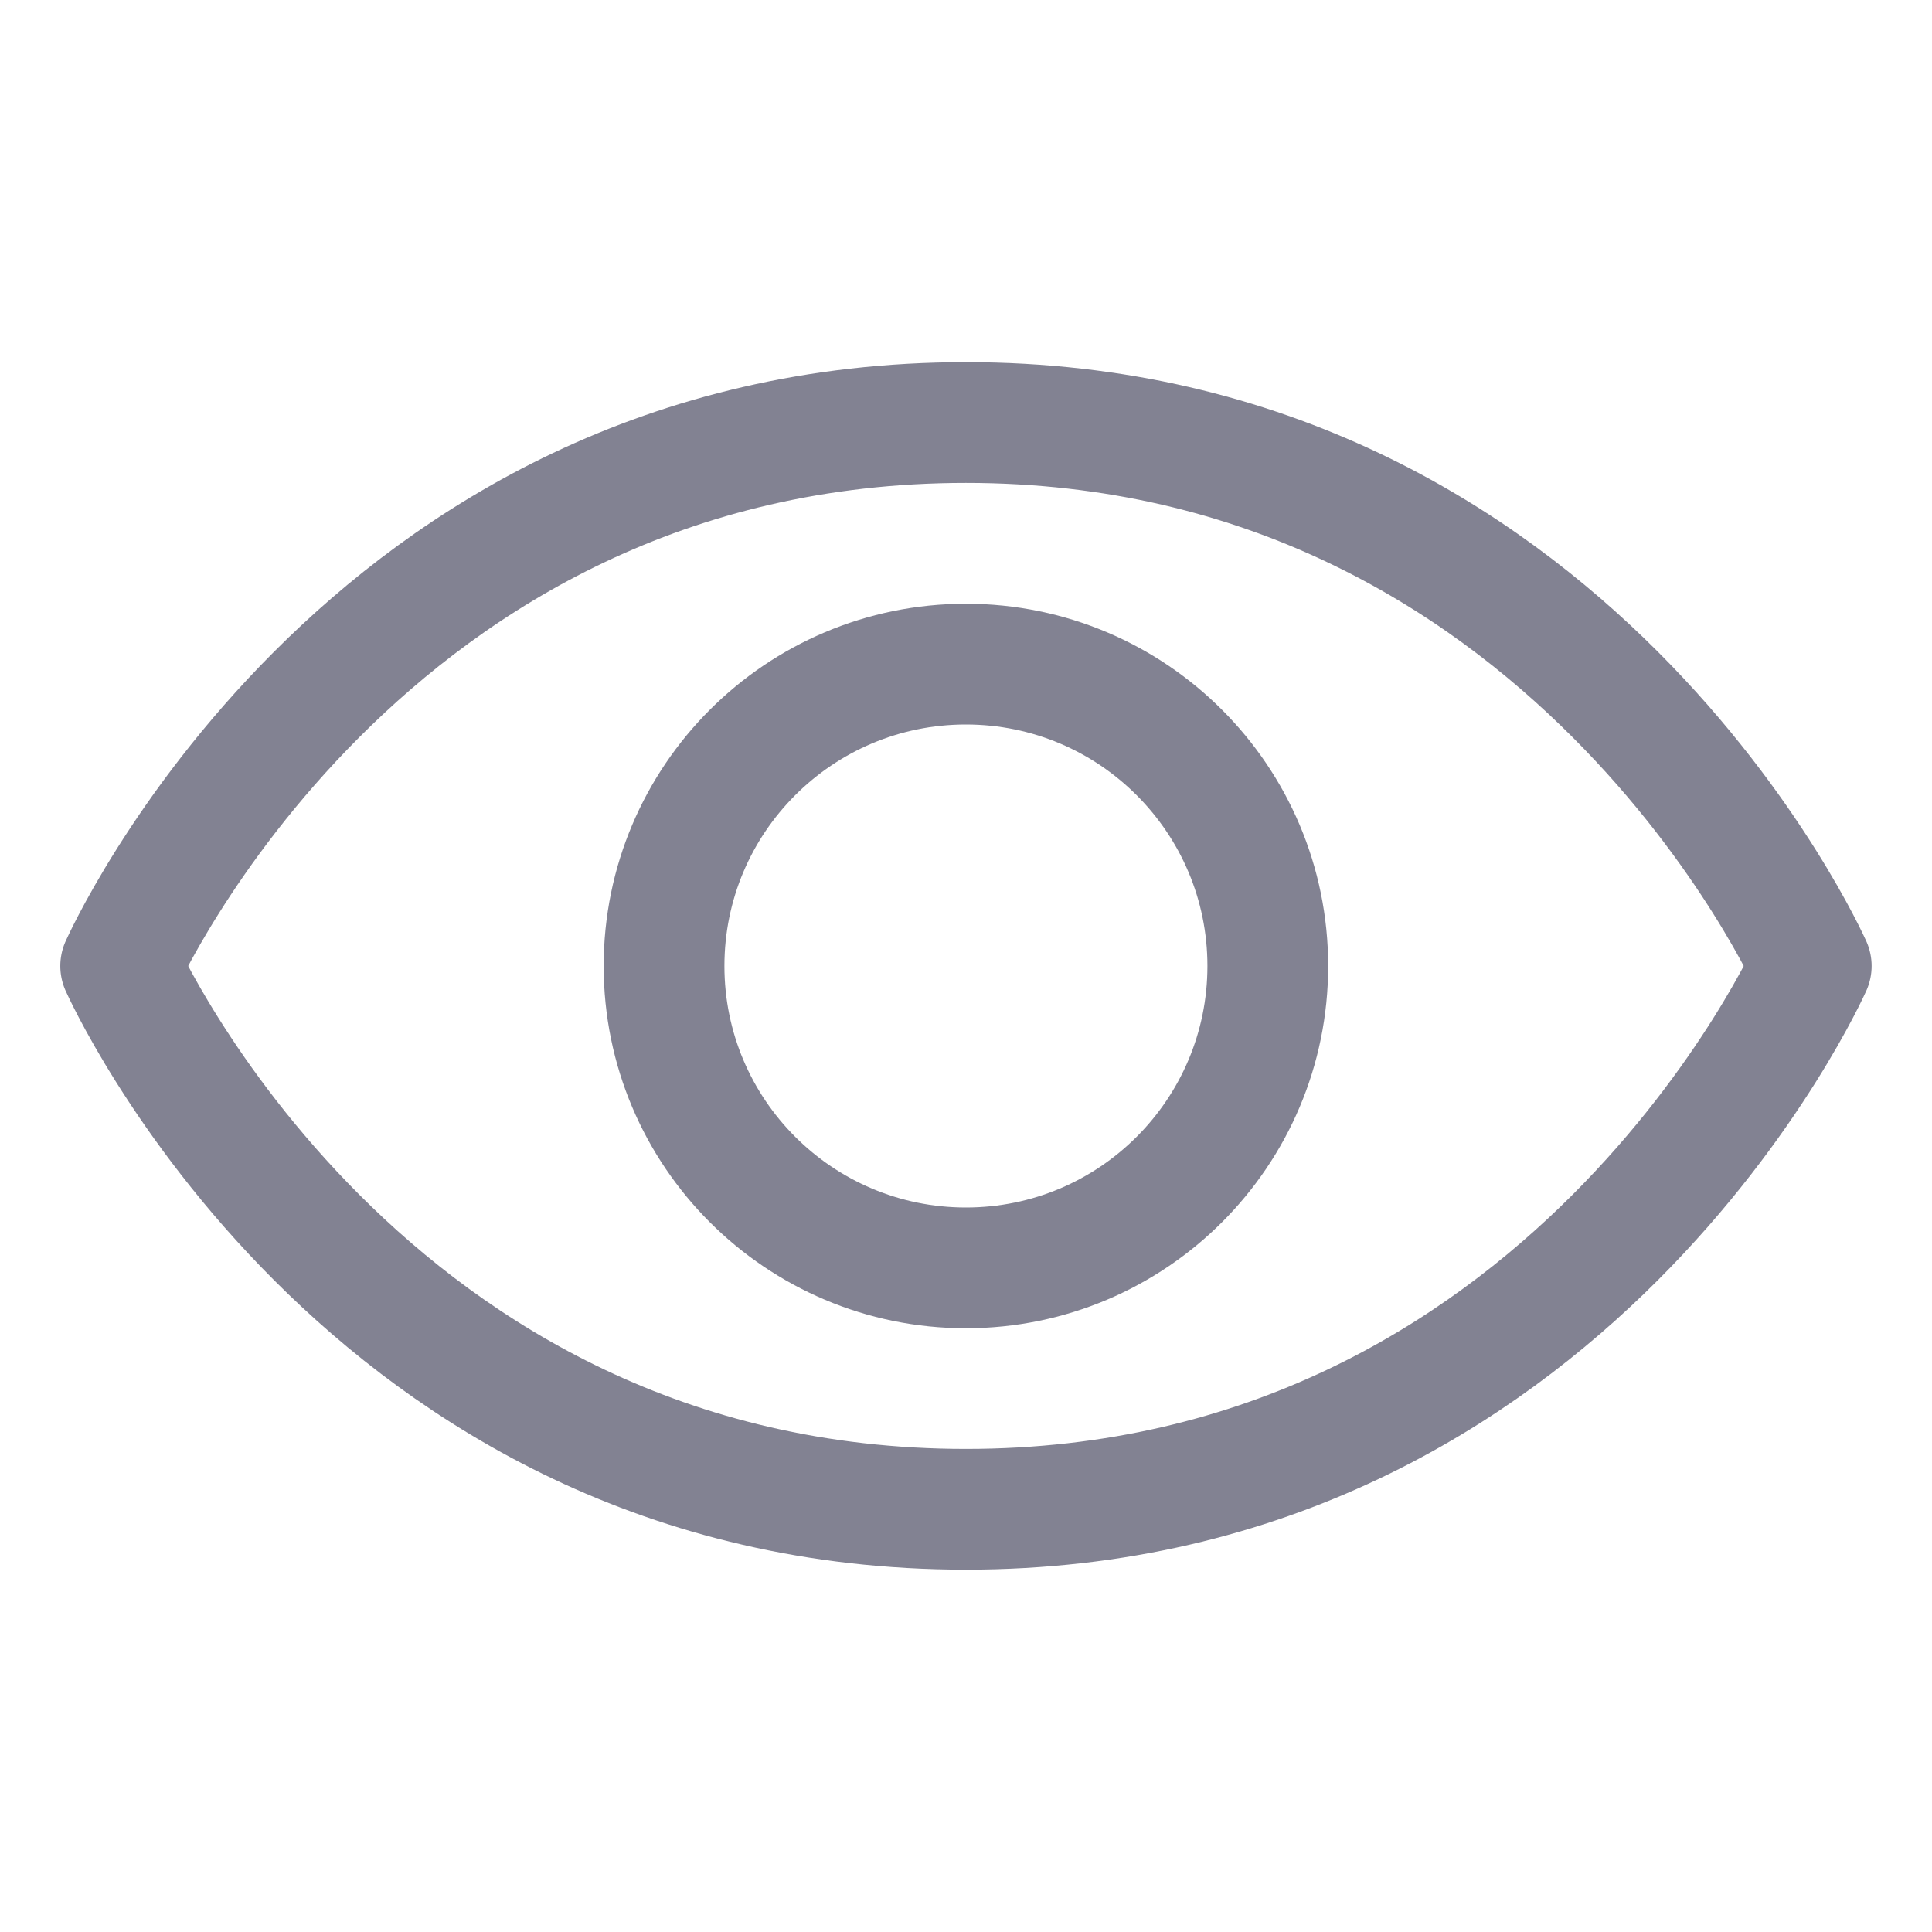 <svg width="24" height="24" viewBox="0 0 24 24" fill="none" xmlns="http://www.w3.org/2000/svg">
<path d="M11.999 5.249C4.499 5.249 1.499 12 1.499 12C1.499 12 4.499 18.749 11.999 18.749C19.5 18.749 22.5 12 22.5 12C22.5 12 19.5 5.249 11.999 5.249Z" stroke="#828292" stroke-width="1.5" stroke-linecap="round" stroke-linejoin="round"/>
<path d="M11.999 15.75C14.07 15.75 15.749 14.071 15.749 12C15.749 9.929 14.07 8.25 11.999 8.25C9.928 8.25 8.249 9.929 8.249 12C8.249 14.071 9.928 15.75 11.999 15.75Z" stroke="#828292" stroke-width="1.5" stroke-linecap="round" stroke-linejoin="round"/>
</svg>
